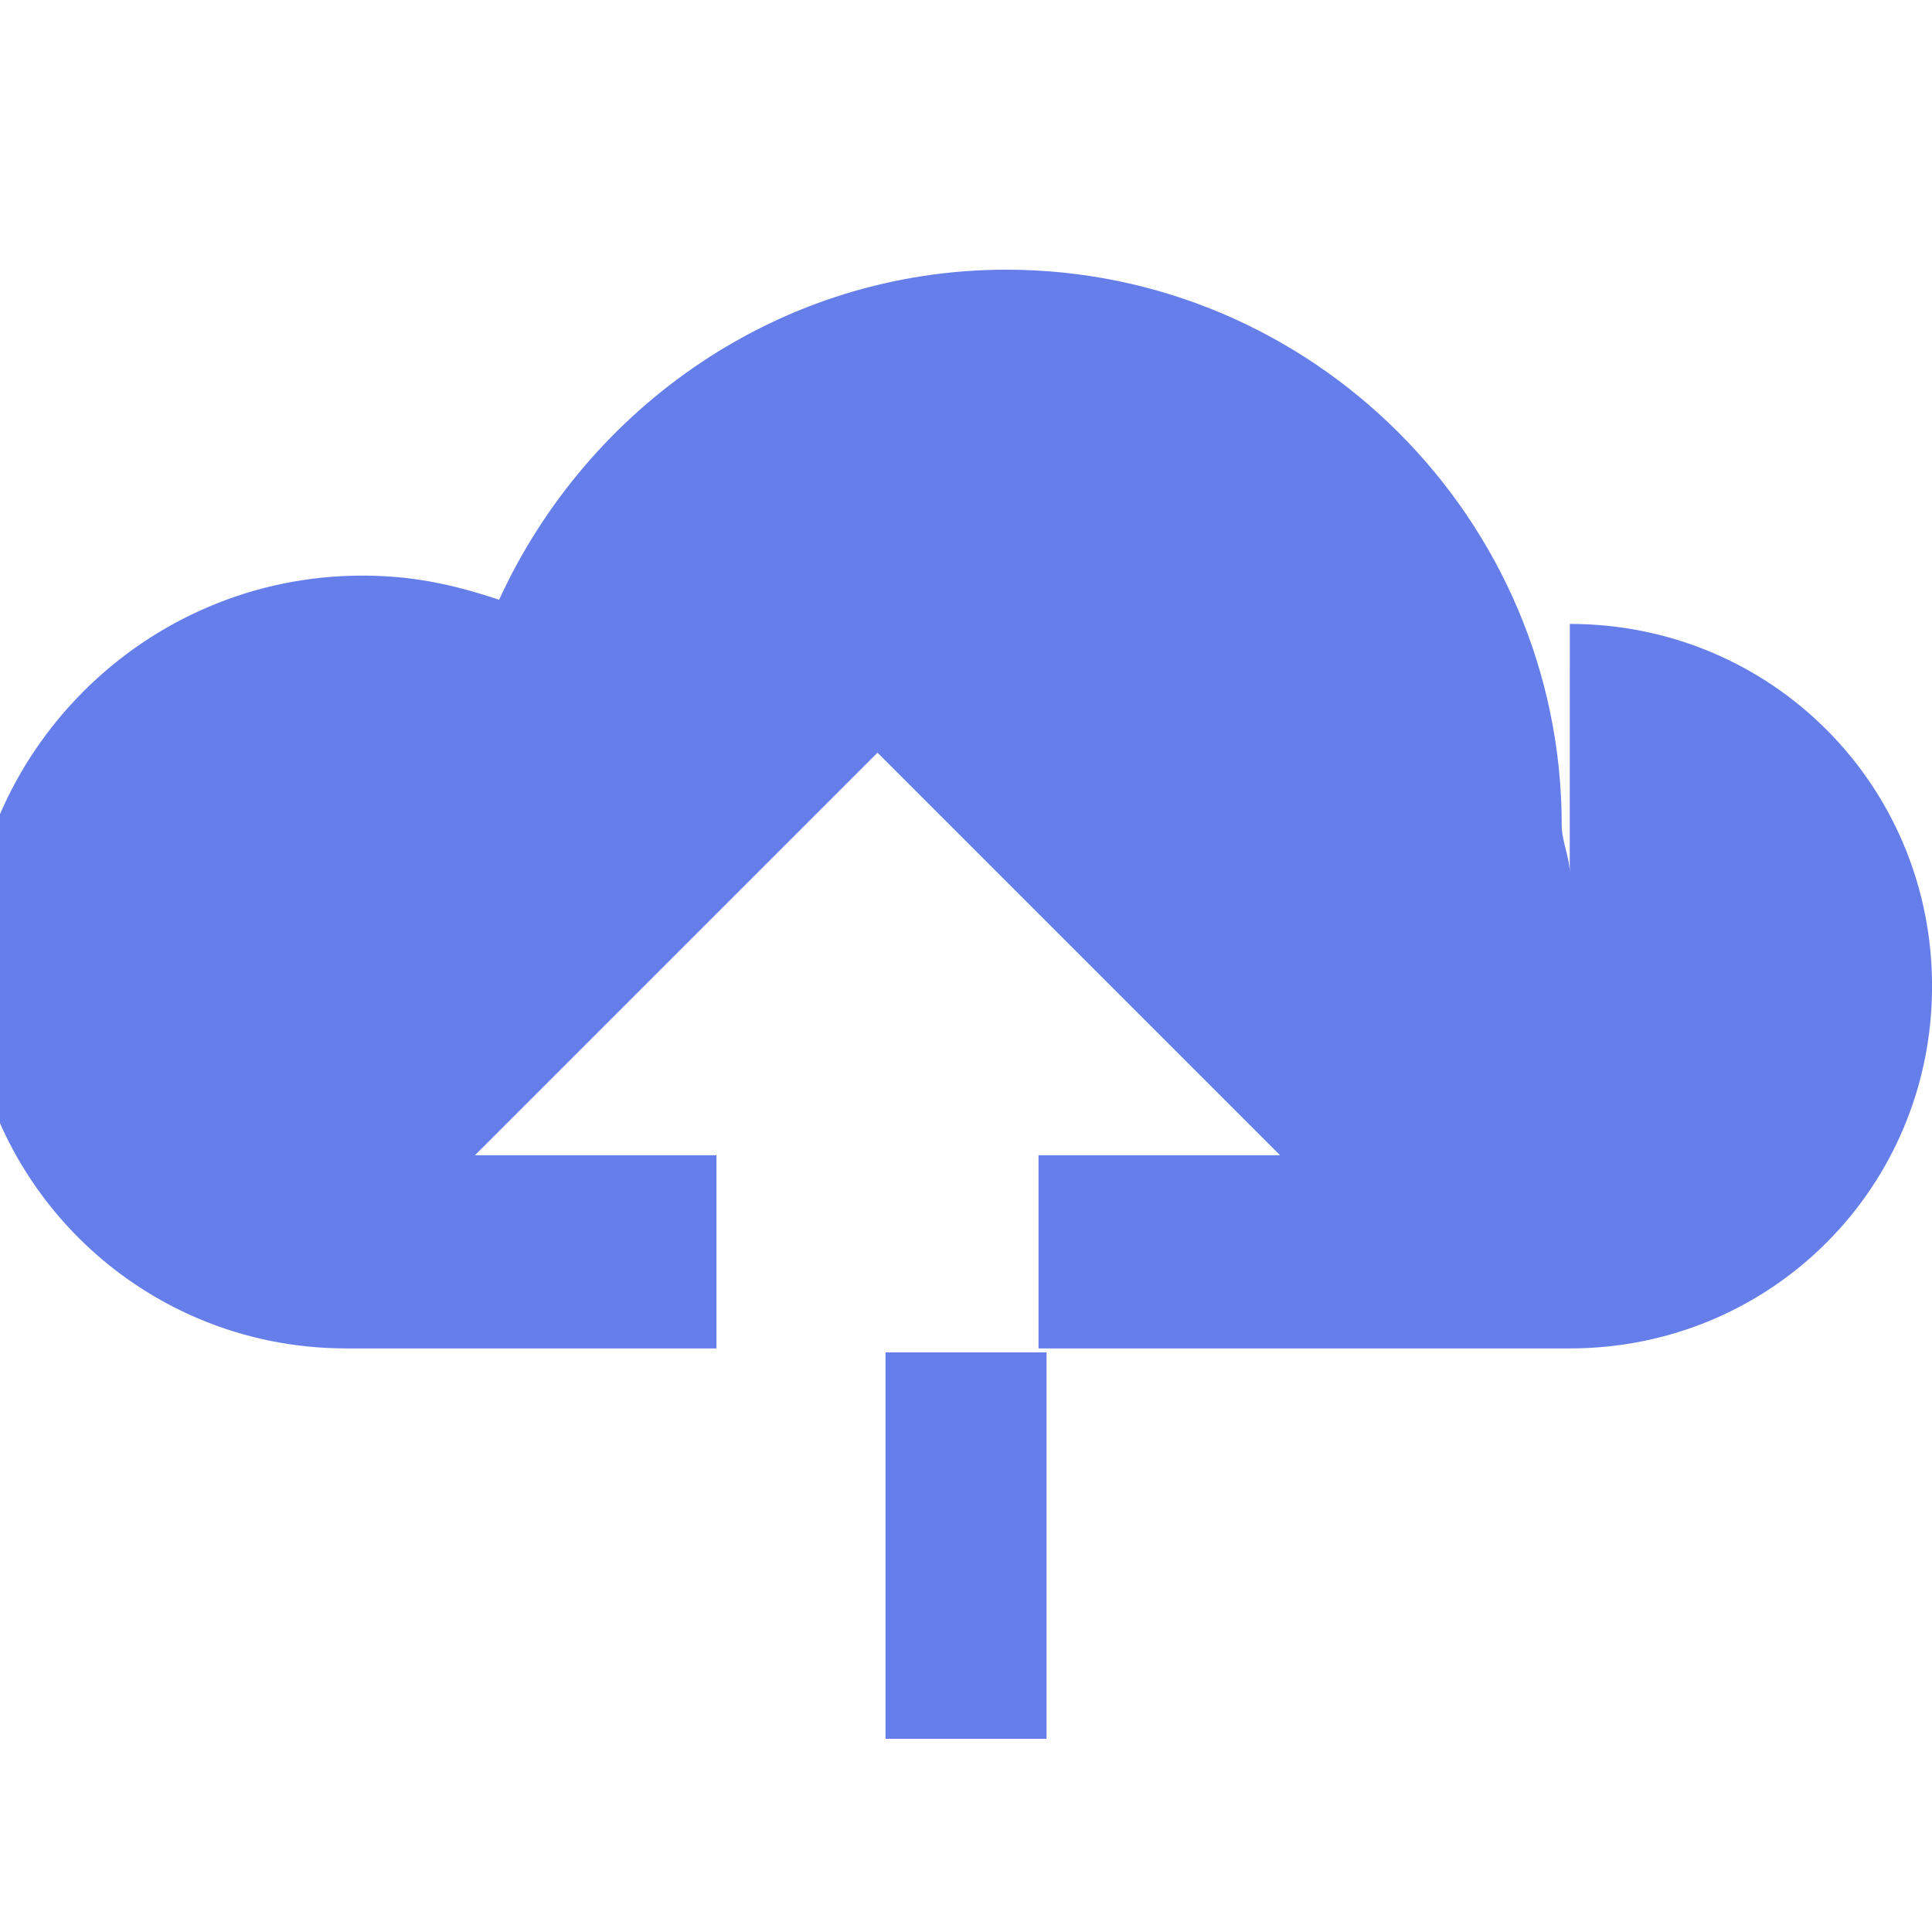 <svg xmlns="http://www.w3.org/2000/svg" width="32" height="32" viewBox="0 0 32 32" fill="#667eea">
  <path d="M26 14.467c0-0.267-0.133-0.533-0.133-0.8 0-5.067-4.133-9.2-9.2-9.2-3.733 0-6.933 2.267-8.4 5.467-0.8-0.267-1.467-0.4-2.267-0.4-3.6 0-6.533 2.933-6.533 6.533 0 3.467 2.8 6.267 6.267 6.267h6.133v-3.2h-4l6.667-6.667 6.667 6.667h-4v3.2h8.8c3.333 0 6-2.667 6-6s-2.667-6-6-6c0 0 0 0.133 0 0.133z"></path>
  <path d="M14.667 22.4v6.4h2.667v-6.4h-2.667z"></path>
</svg>
